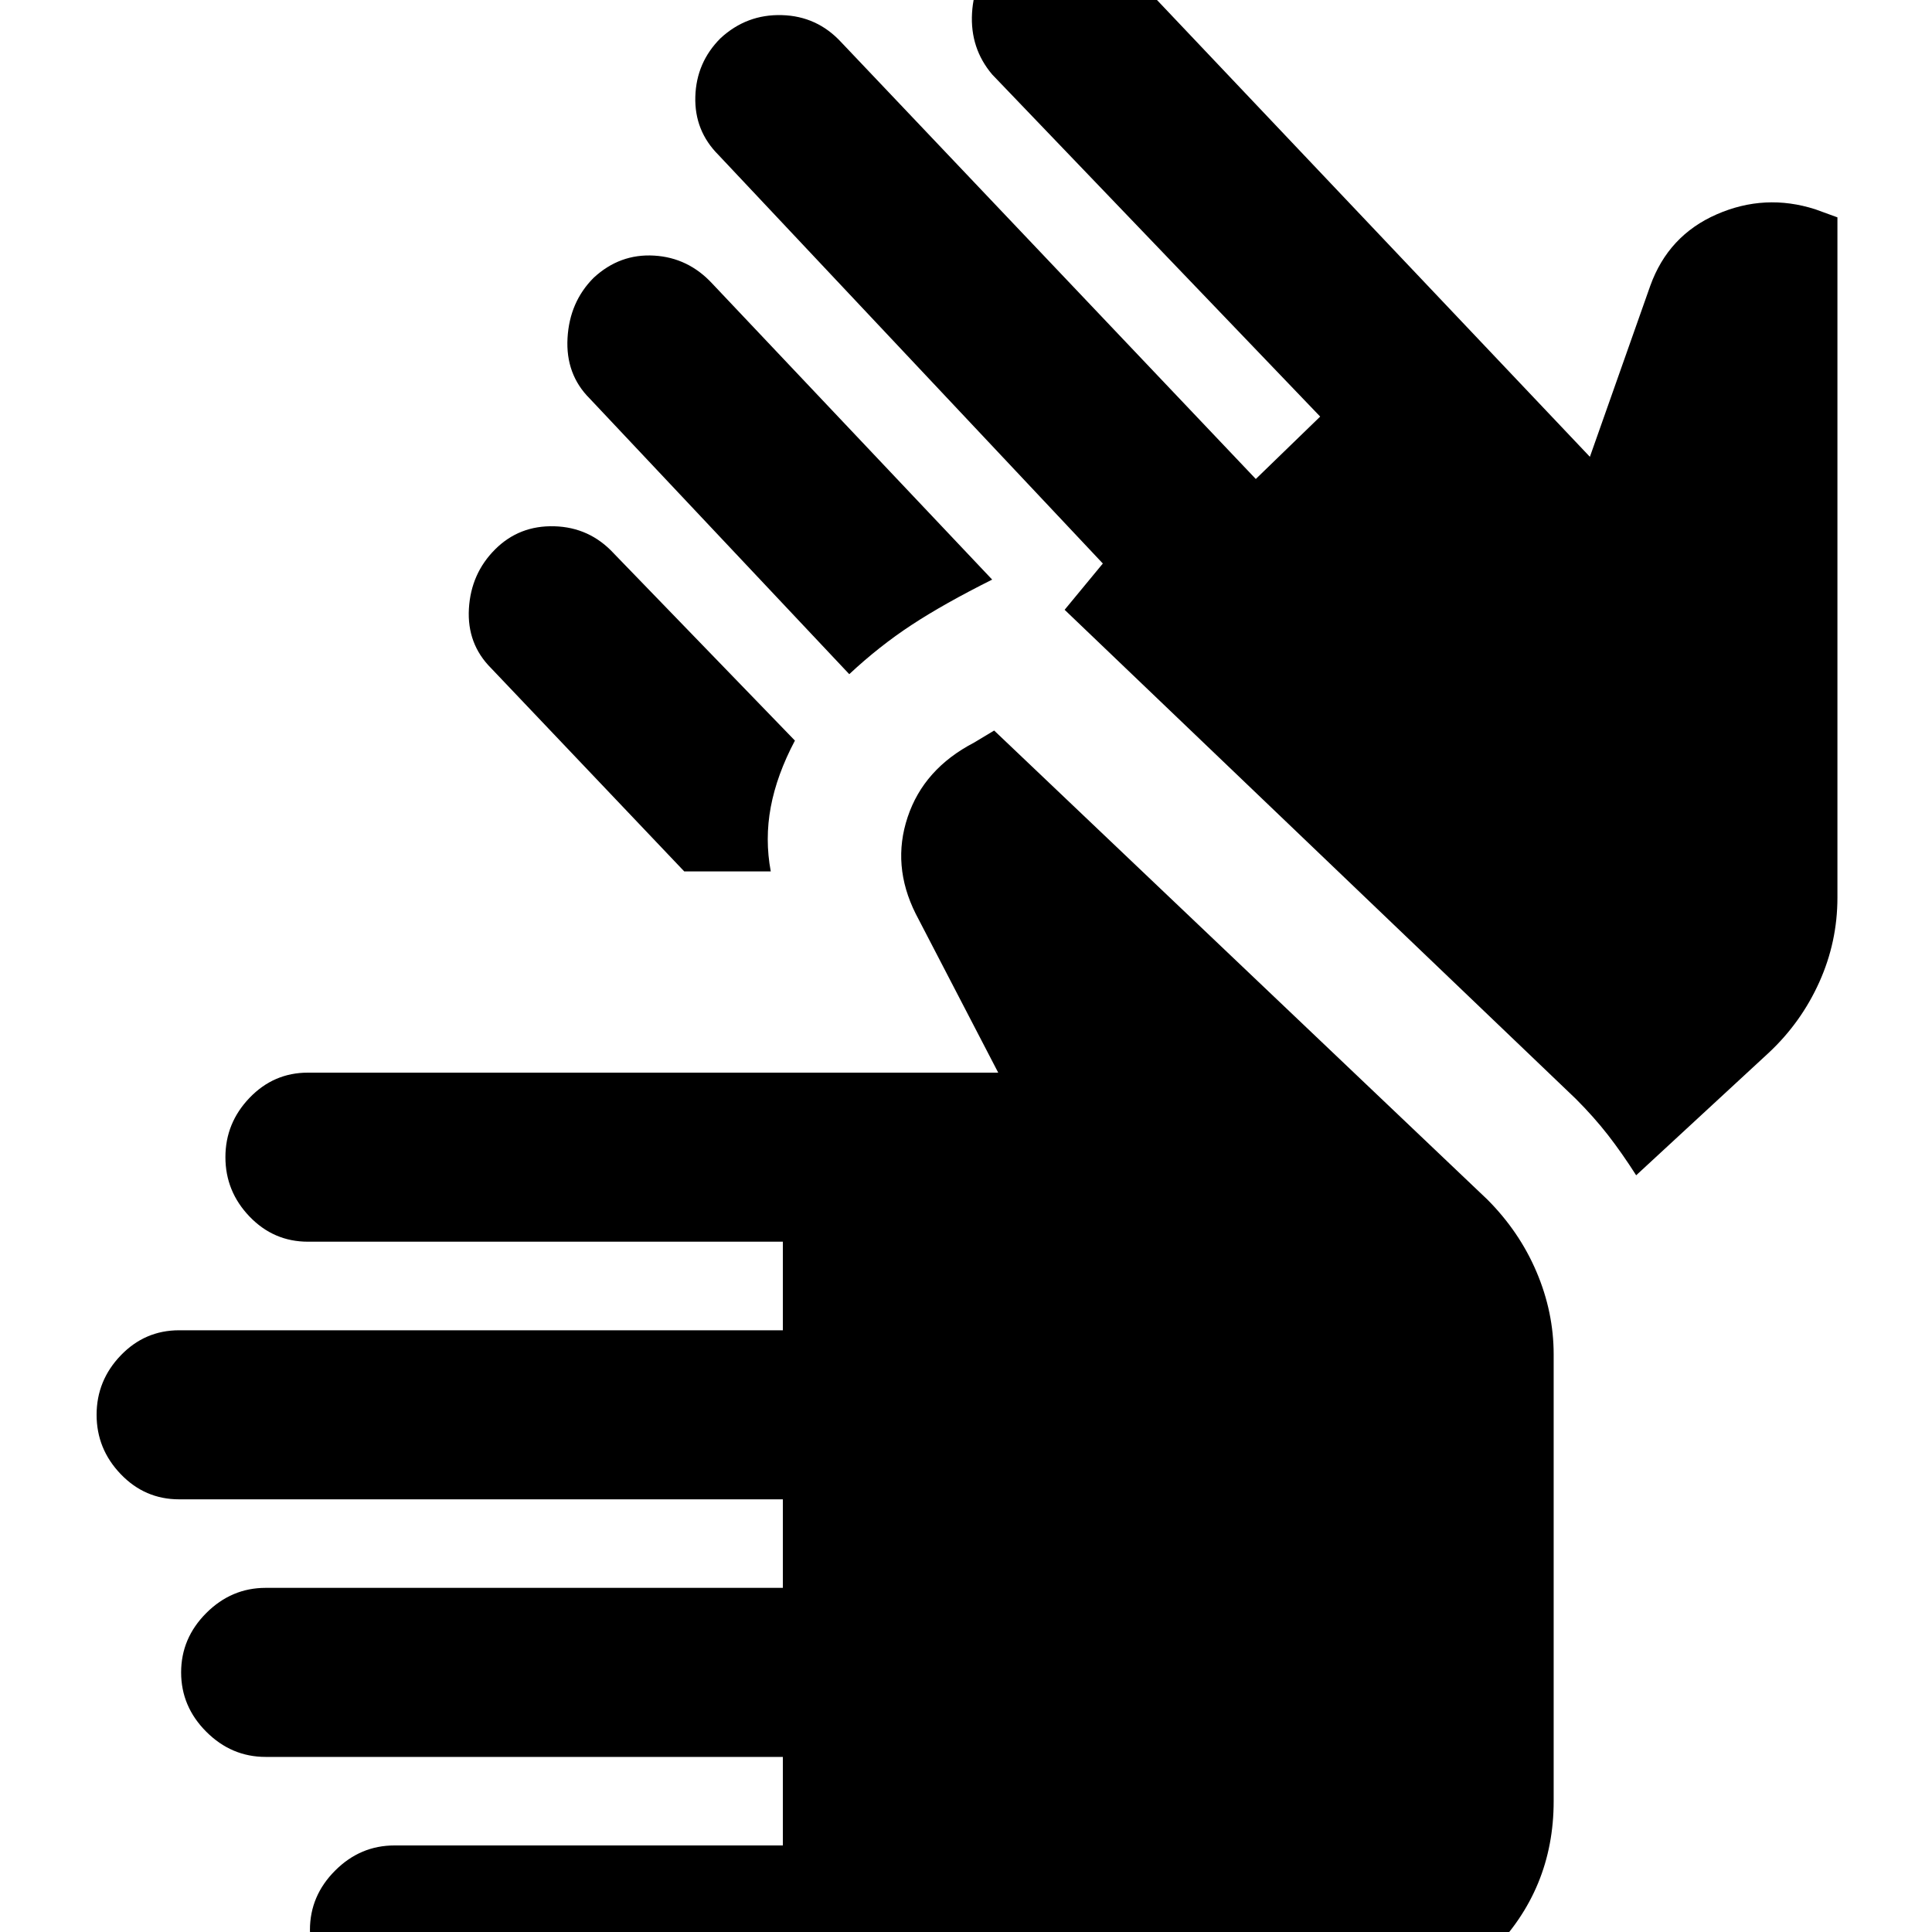<svg xmlns="http://www.w3.org/2000/svg" height="40" width="40"><path d="M8.167 41.708q-.709 0-1.229-.52-.521-.521-.521-1.23 0-.708.521-1.229.52-.521 1.229-.521h8.041v-1.833H5.5q-.708 0-1.229-.521-.521-.521-.521-1.229 0-.708.521-1.229.521-.521 1.229-.521h10.708v-1.833h-12.5q-.708 0-1.208-.521T2 29.292q0-.709.5-1.23.5-.52 1.208-.52h12.5v-1.834H6.375q-.708 0-1.208-.52-.5-.521-.5-1.23 0-.708.5-1.229.5-.521 1.208-.521h14.292l-1.709-3.291q-.5-1-.166-2 .333-1 1.375-1.542l.416-.25 10.209 9.708q.666.667 1.02 1.5.355.834.355 1.709v9.25q0 1.833-1.292 3.125-1.292 1.291-3.167 1.291Zm9.416-27.75L12.208 8.25q-.5-.5-.458-1.25.042-.75.542-1.25.541-.5 1.25-.458.708.041 1.208.583L20.542 12q-1 .5-1.667.938-.667.437-1.292 1.02Zm-3.416 4.084-4-4.209q-.5-.5-.459-1.229.042-.729.542-1.229.5-.5 1.229-.479.729.021 1.229.562l3.75 3.875q-.375.709-.5 1.375-.125.667 0 1.334Zm19.708 6.291q-.292-.458-.583-.833-.292-.375-.667-.75L22.042 12.625l.791-.958-7.958-8.459q-.5-.5-.479-1.208.021-.708.521-1.208.541-.5 1.271-.479.729.02 1.229.562L26 9.917l1.333-1.292-6.791-7.083Q20.083 1 20.125.271q.042-.729.542-1.229.5-.5 1.229-.459.729.042 1.229.542l9.792 10.333 1.25-3.541q.375-1.042 1.375-1.479 1-.438 2.041-.105l.459.167v14.083q0 .917-.375 1.75-.375.834-1.042 1.459Z"/></svg>